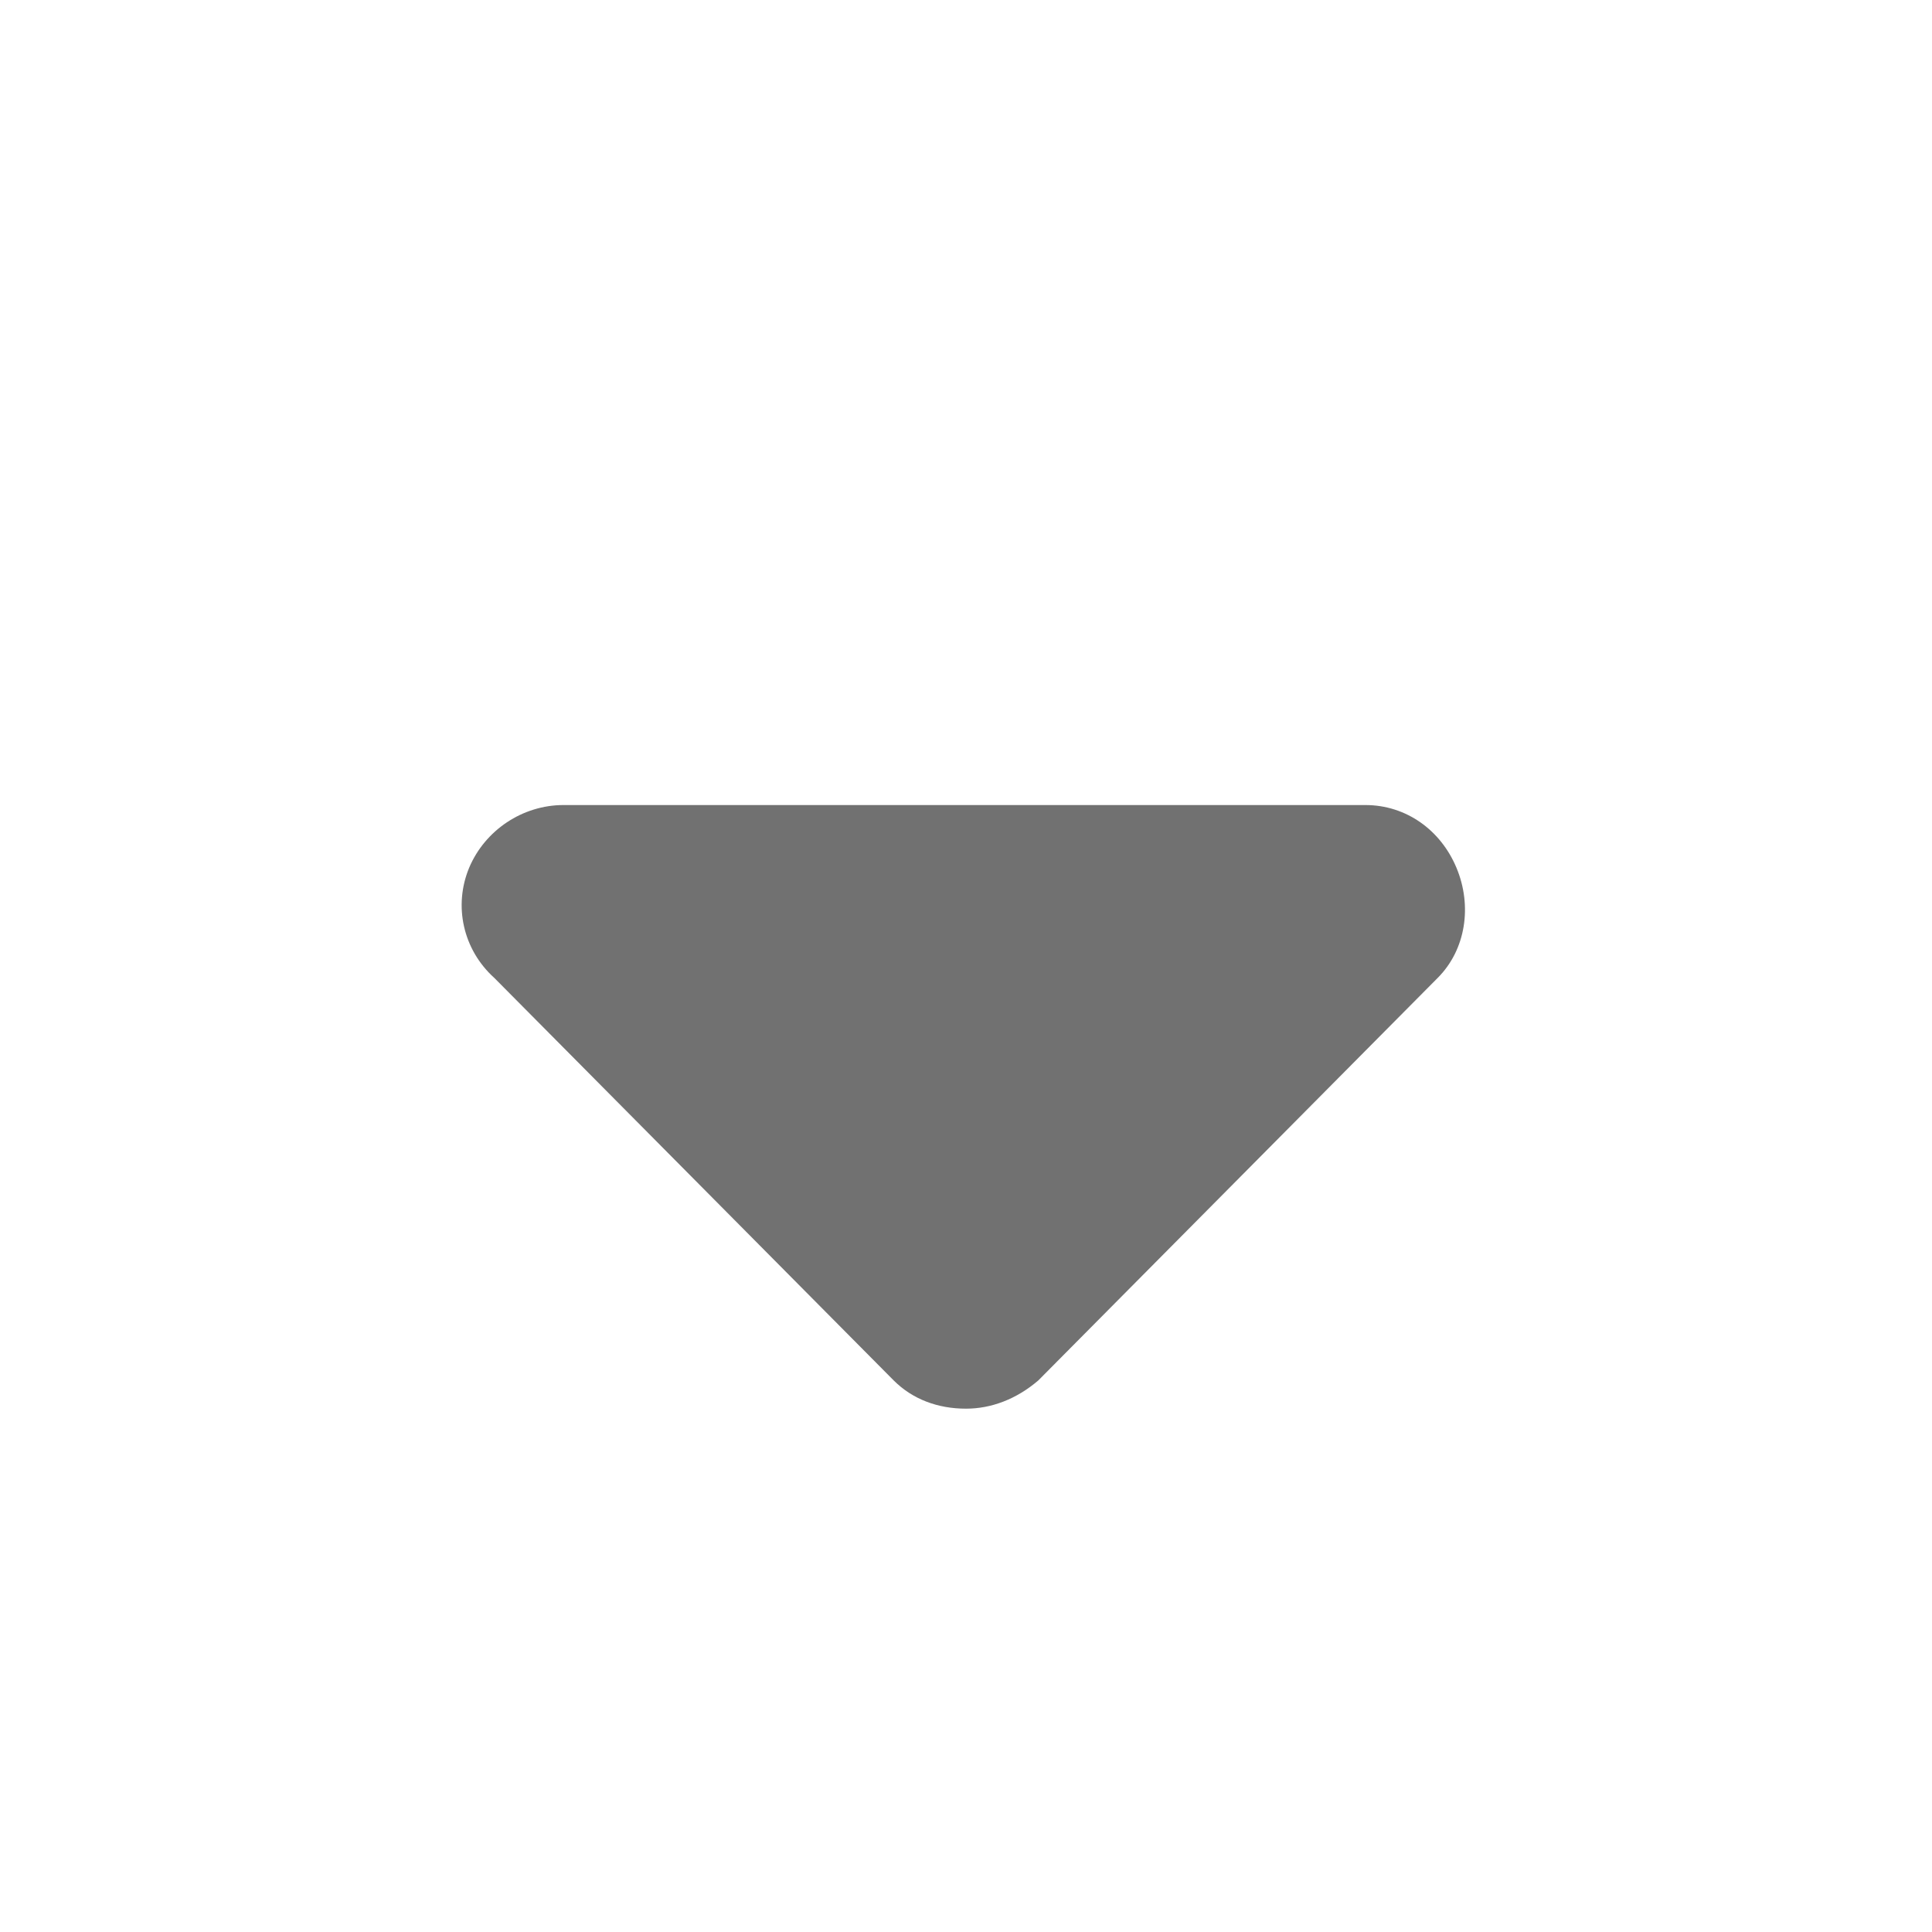 <svg width="16" height="16" viewBox="0 0 16 16" fill="none" xmlns="http://www.w3.org/2000/svg">
<path d="M11.906 8.099L8.599 11.432C8.417 11.588 8.208 11.666 8 11.666C7.766 11.666 7.557 11.588 7.401 11.432L4.094 8.099C3.833 7.864 3.755 7.5 3.885 7.187C4.016 6.875 4.328 6.667 4.667 6.667H11.307C11.646 6.667 11.932 6.875 12.062 7.187C12.193 7.5 12.141 7.864 11.906 8.099Z" fill="#212121" fill-opacity="0.64"/>
</svg>
